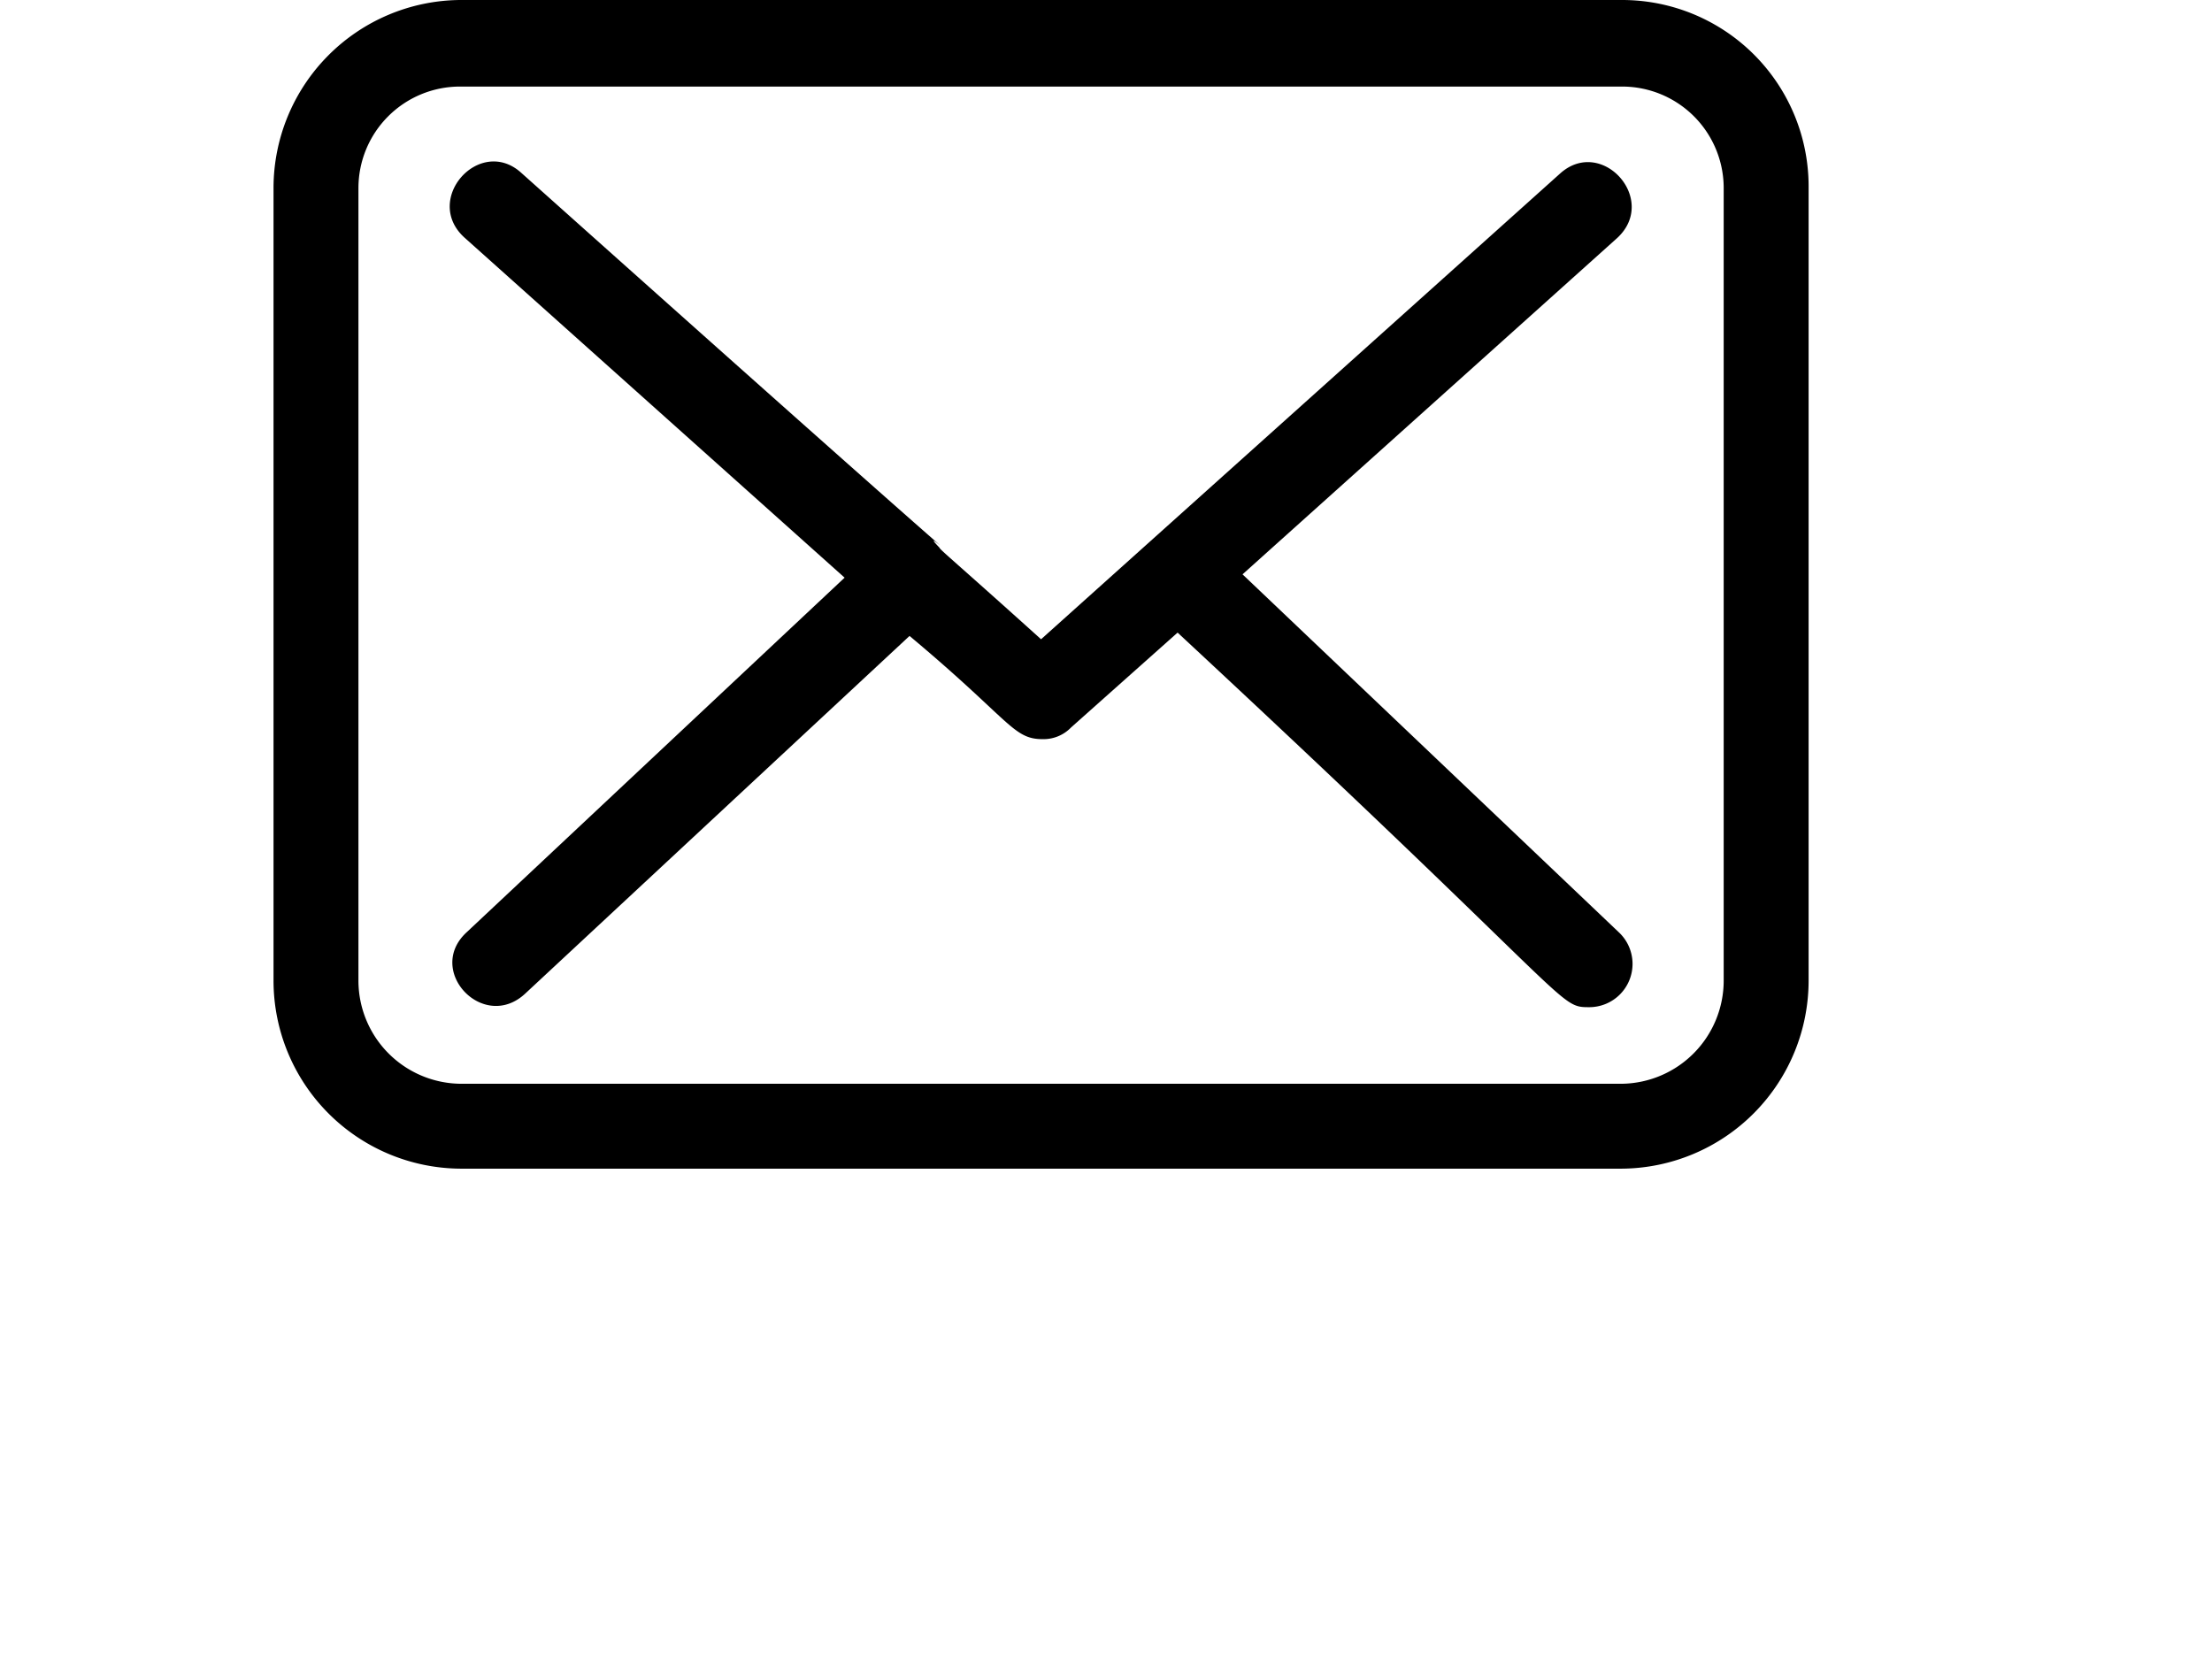 <svg id="ud-icon--mail" aria-hidden="true" aria-label="mail icon" focusable="false" xmlns="http://www.w3.org/2000/svg" viewBox="0 0 100 100" width="93" height="70"><defs><style>.udblue {fill:udblue;currentcolor:currentColor}</style></defs>
  <path class="udblue" d="M84.9,14.9H15.1A11.3,11.3,0,0,0,3.9,26.2V73.8A11.3,11.3,0,0,0,15.1,85.1H84.9A11.3,11.3,0,0,0,96.1,73.8V26.2A11.2,11.2,0,0,0,84.9,14.9ZM91,73.8A6.2,6.2,0,0,1,84.9,80H15.1A6.2,6.2,0,0,1,9,73.8V26.2a6.1,6.1,0,0,1,6.1-6.1H84.9A6.1,6.1,0,0,1,91,26.2V73.8Z" transform="translate(-3.9 -14.9)"></path>
  <path class="udblue" d="M62.1,49.4,84.6,29.2c2.5-2.3-.9-6.1-3.4-3.9L50,53.3c-5.1-4.6-6.1-5.4-6.1-5.5-2.3-2.4,8.8,7.8-25.1-22.5-2.5-2.3-6,1.6-3.4,3.9L38.2,49.6,15.5,70.9c-2.5,2.3,1,6,3.5,3.7L42.1,53.1c6.1,5.1,6.2,6.2,8,6.2a2.3,2.3,0,0,0,1.7-.7l6.4-5.7C82.2,75.2,81,75.4,82.9,75.4a2.6,2.6,0,0,0,1.8-4.5Z" transform="translate(-3.9 -14.9)"></path>
</svg>
